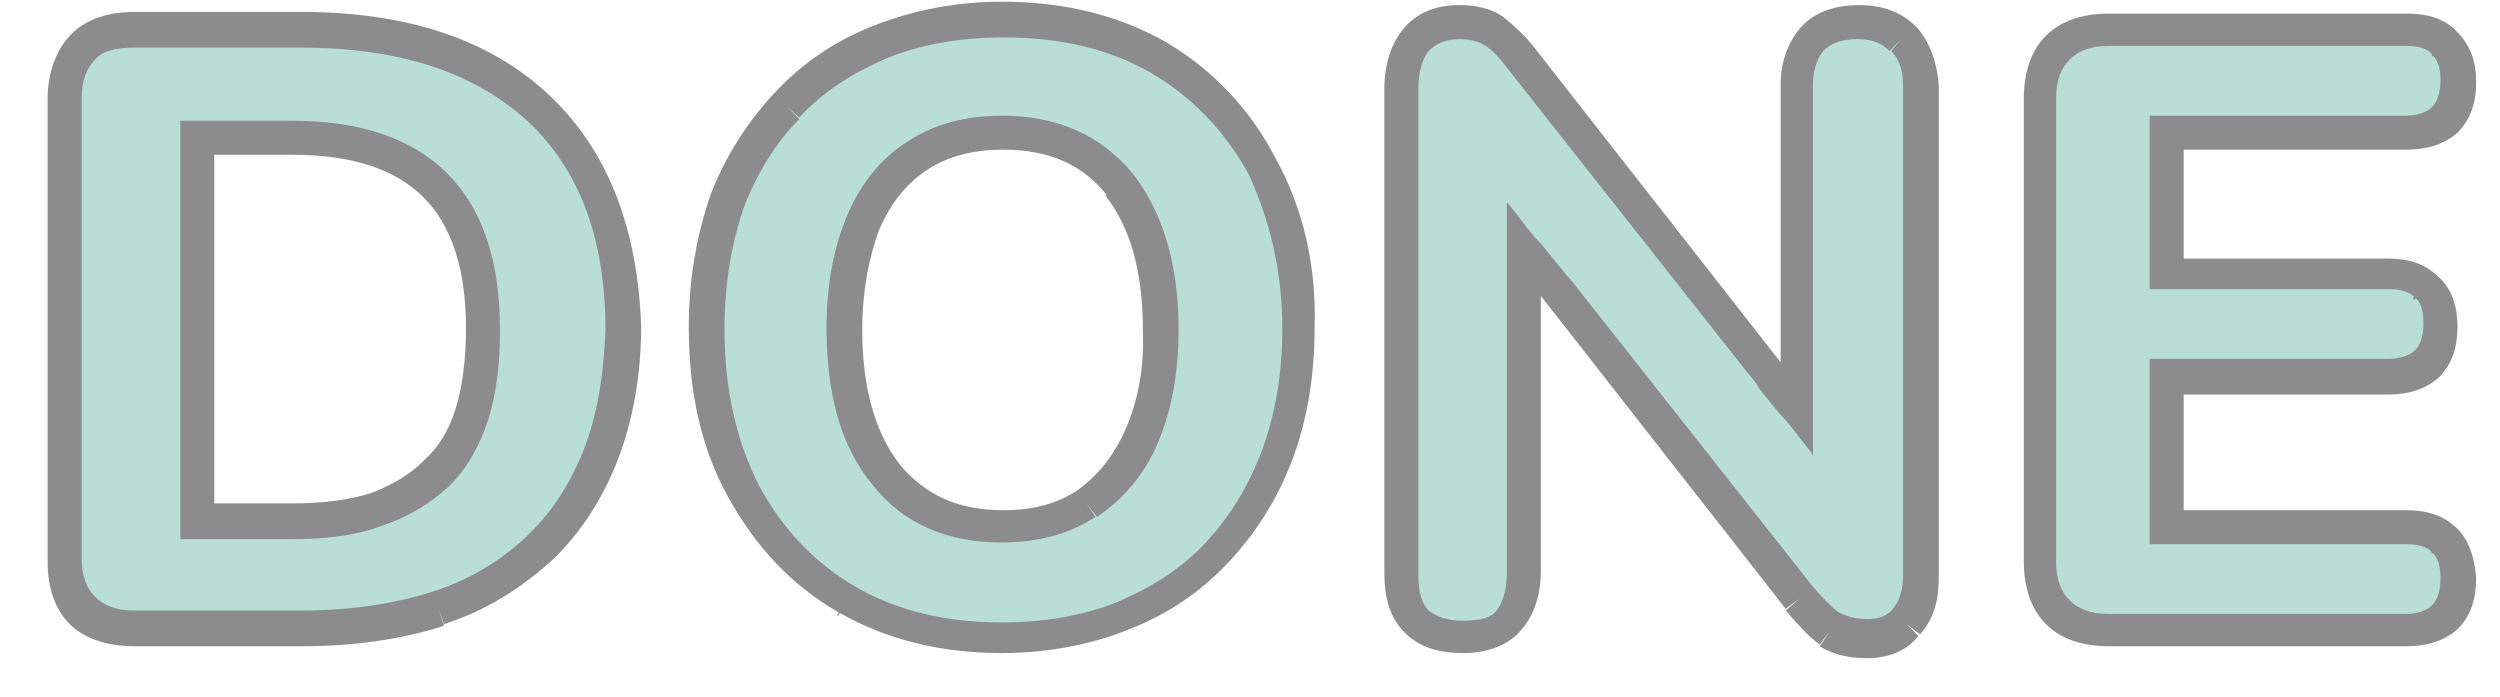 <?xml version="1.0" encoding="utf-8"?>
<!-- Generator: Adobe Illustrator 26.0.3, SVG Export Plug-In . SVG Version: 6.00 Build 0)  -->
<svg version="1.1" id="Слой_1" xmlns="http://www.w3.org/2000/svg" xmlns:xlink="http://www.w3.org/1999/xlink" x="0px" y="0px"
	 viewBox="0 0 147 41" style="enable-background:new 0 0 147 41;" xml:space="preserve">
<style type="text/css">
	.st0{fill:#B9DED3;}
	.st1{fill:#8C8C8C;}
</style>
<path class="st0" d="M7.9,37c-1.3,0-2.3-0.3-3-1s-1-1.7-1-3V5.8c0-1.3,0.3-2.3,1-3s1.7-1,3-1h9.7c6,0,10.7,1.5,13.9,4.6
	c3.3,3,5,7.4,5,13c0,2.8-0.4,5.4-1.3,7.5c-0.8,2.2-2,4-3.7,5.5C30,33.9,28,35,25.7,35.8c-2.3,0.8-5,1.2-8,1.2H7.9z M11.6,30.6h5.6
	c1.9,0,3.6-0.2,5-0.7c1.4-0.5,2.6-1.2,3.5-2.1c0.9-0.9,1.6-2.1,2.1-3.5c0.5-1.4,0.7-3.1,0.7-5c0-3.8-0.9-6.6-2.9-8.4
	c-1.9-1.9-4.7-2.8-8.4-2.8h-5.6V30.6z M58.9,37.5c-3.5,0-6.5-0.8-9.2-2.2c-2.6-1.5-4.6-3.7-6.1-6.4c-1.4-2.7-2.2-5.9-2.2-9.5
	c0-2.8,0.4-5.2,1.2-7.4c0.8-2.2,2-4.1,3.5-5.7c1.5-1.6,3.4-2.8,5.5-3.7c2.2-0.9,4.5-1.3,7.2-1.3c3.5,0,6.6,0.8,9.2,2.2
	c2.6,1.5,4.6,3.6,6.1,6.4c1.5,2.7,2.2,5.9,2.2,9.5c0,2.8-0.4,5.3-1.2,7.5c-0.8,2.2-2,4.2-3.5,5.8c-1.5,1.6-3.4,2.8-5.5,3.7
	C63.9,37.1,61.5,37.5,58.9,37.5z M58.9,30.9c2,0,3.6-0.5,5-1.4c1.4-0.9,2.5-2.3,3.2-4c0.8-1.8,1.2-3.9,1.2-6.2
	c0-3.7-0.8-6.5-2.4-8.5c-1.6-2-3.9-3.1-6.9-3.1c-1.9,0-3.6,0.4-5,1.3c-1.4,0.9-2.5,2.2-3.2,4c-0.7,1.7-1.1,3.8-1.1,6.2
	c0,3.6,0.8,6.5,2.4,8.5C53.7,29.9,56,30.9,58.9,30.9z M85.9,37.5c-1.2,0-2.1-0.3-2.7-1c-0.6-0.7-0.9-1.6-0.9-2.8V5.2
	c0-1.3,0.3-2.2,0.9-2.9c0.6-0.7,1.5-1,2.5-1c0.9,0,1.6,0.2,2,0.6c0.5,0.3,1.1,0.9,1.7,1.7L107,25.9h-1.3V5c0-1.2,0.3-2.1,0.9-2.7
	c0.6-0.7,1.5-1,2.7-1s2.1,0.3,2.7,1c0.6,0.6,1,1.5,1,2.7v28.8c0,1.1-0.3,2-0.9,2.7c-0.6,0.6-1.3,1-2.3,1c-0.9,0-1.7-0.2-2.2-0.5
	c-0.5-0.4-1.1-1-1.8-1.8L88.2,12.8h1.3v20.9c0,1.2-0.3,2.1-0.9,2.8C88,37.1,87.1,37.5,85.9,37.5z M124,37c-1.3,0-2.3-0.3-3-1
	c-0.7-0.7-1-1.7-1-3V5.8c0-1.3,0.3-2.3,1-3c0.7-0.7,1.7-1,3-1h17.5c1,0,1.8,0.3,2.2,0.8c0.5,0.5,0.8,1.2,0.8,2.2
	c0,1-0.3,1.8-0.8,2.3c-0.5,0.5-1.2,0.8-2.2,0.8h-14.1V16h12.9c1,0,1.8,0.3,2.3,0.8c0.5,0.5,0.8,1.2,0.8,2.2s-0.3,1.8-0.8,2.3
	c-0.5,0.5-1.3,0.8-2.3,0.8h-12.9v8.8h14.1c1,0,1.8,0.3,2.2,0.8c0.5,0.5,0.8,1.2,0.8,2.2c0,1-0.3,1.8-0.8,2.3
	c-0.5,0.5-1.2,0.8-2.2,0.8H124z"/>
<path class="st1" d="M32.3,5.6L32.3,5.6C32.3,5.6,32.3,5.6,32.3,5.6C32.3,5.6,32.3,5.6,32.3,5.6L32.3,5.6c-3.5-3.3-8.4-4.9-14.6-4.9
	H7.9c-1.5,0-2.8,0.4-3.7,1.3S2.8,4.3,2.8,5.8V33c0,1.5,0.4,2.8,1.3,3.7S6.4,38,7.9,38h9.8c3.1,0,5.9-0.4,8.4-1.2l-0.3-1l0.3,0.9
	c2.5-0.8,4.5-2.1,6.3-3.7c1.7-1.6,3-3.6,3.9-5.9l0,0c0,0,0,0,0,0c0,0,0,0,0,0l0,0c0.9-2.3,1.4-5,1.4-7.9
	C37.5,13.5,35.8,8.9,32.3,5.6z M34.3,26.5c-0.8,2-1.9,3.7-3.4,5.1c-1.5,1.4-3.3,2.5-5.5,3.2c-2.2,0.7-4.8,1.1-7.7,1.1H7.9
	c-1.1,0-1.8-0.3-2.3-0.8c-0.5-0.5-0.8-1.2-0.8-2.3V5.8c0-1.1,0.3-1.8,0.8-2.3C6,3,6.8,2.8,7.9,2.8h9.8c5.9,0,10.2,1.5,13.3,4.3
	l0.7-0.7l-0.7,0.7c3,2.8,4.6,6.8,4.6,12.3C35.5,22.1,35.1,24.5,34.3,26.5l0.9,0.4L34.3,26.5z"/>
<path class="st1" d="M26.3,10.2C26.3,10.2,26.3,10.2,26.3,10.2C26.3,10.2,26.3,10.2,26.3,10.2L26.3,10.2c-2.1-2.1-5.2-3.1-9.1-3.1
	h-6.6v24.6h6.6c2,0,3.7-0.2,5.3-0.8c1.5-0.5,2.8-1.3,3.9-2.3c1.1-1.1,1.8-2.4,2.3-3.9l-1-0.3l1,0.3c0.5-1.6,0.7-3.3,0.7-5.3
	C29.4,15.4,28.4,12.3,26.3,10.2L26.3,10.2z M27.4,19.3c0,1.8-0.2,3.4-0.6,4.7c-0.4,1.3-1,2.3-1.9,3.1c-0.8,0.8-1.8,1.4-3.1,1.9
	c-1.3,0.4-2.8,0.6-4.6,0.6h-4.6V9.1h4.6c3.6,0,6.1,0.9,7.7,2.5l0.7-0.7l-0.7,0.7C26.5,13.2,27.4,15.7,27.4,19.3z"/>
<path class="st1" d="M75,9.3C75,9.3,75,9.3,75,9.3C75,9.3,75,9.3,75,9.3L75,9.3c-1.5-2.9-3.7-5.2-6.4-6.8c-2.8-1.6-6-2.4-9.7-2.4
	c-2.7,0-5.2,0.5-7.5,1.4l0.4,0.9l-0.4-0.9c-2.3,0.9-4.2,2.2-5.8,3.9l0,0c0,0,0,0,0,0c0,0,0,0,0,0l0,0c-1.6,1.7-2.9,3.7-3.8,6
	l0.9,0.3l-0.9-0.3c-0.8,2.3-1.3,4.9-1.3,7.8c0,3.8,0.7,7.1,2.3,10l0.9-0.5l-0.9,0.5c1.6,2.9,3.7,5.2,6.5,6.8l0.5-0.9l-0.5,0.9
	c2.8,1.6,6,2.4,9.6,2.4c2.7,0,5.3-0.5,7.5-1.4c2.3-0.9,4.2-2.2,5.8-3.9c1.6-1.7,2.9-3.7,3.8-6.1c0.9-2.4,1.3-5,1.3-7.8
	C77.4,15.5,76.6,12.2,75,9.3L75,9.3z M75.4,19.3c0,2.7-0.4,5-1.2,7.2c-0.8,2.1-1.9,3.9-3.3,5.4c-1.4,1.5-3.1,2.6-5.2,3.5
	c-2,0.8-4.3,1.2-6.8,1.2c-3.3,0-6.2-0.7-8.6-2.1c-2.4-1.4-4.3-3.4-5.7-6c-1.3-2.6-2-5.6-2-9.1c0-2.7,0.4-5,1.1-7.1
	c0.8-2.1,1.9-3.9,3.3-5.3l-0.7-0.7L47,6.9c1.4-1.5,3.1-2.6,5.2-3.5c2-0.8,4.3-1.2,6.8-1.2c3.4,0,6.3,0.7,8.7,2.1
	c2.4,1.4,4.3,3.4,5.7,5.9l0.9-0.5l-0.9,0.5C74.6,12.8,75.4,15.8,75.4,19.3z"/>
<path class="st1" d="M66.6,10.2L66.6,10.2C66.6,10.2,66.6,10.2,66.6,10.2C66.6,10.2,66.6,10.2,66.6,10.2L66.6,10.2
	c-1.9-2.3-4.5-3.4-7.7-3.4c-2.1,0-4,0.5-5.5,1.5c-1.6,1-2.8,2.5-3.6,4.4c-0.8,1.9-1.2,4.1-1.2,6.6c0,3.8,0.8,6.9,2.7,9.2l0.8-0.6
	l-0.8,0.6c1.8,2.3,4.4,3.4,7.6,3.4c2.1,0,4-0.5,5.5-1.5l-0.5-0.8l0.6,0.8c1.6-1.1,2.8-2.5,3.6-4.4l0,0c0,0,0,0,0,0c0,0,0,0,0,0l0,0
	c0.8-1.9,1.2-4.1,1.2-6.6C69.3,15.6,68.4,12.5,66.6,10.2z M66.2,25.2c-0.7,1.6-1.6,2.7-2.8,3.6c-1.2,0.8-2.6,1.2-4.4,1.2
	c-2.7,0-4.6-0.9-6.1-2.7c-1.4-1.8-2.2-4.4-2.2-7.9c0-2.3,0.4-4.3,1-5.9c0.7-1.6,1.6-2.7,2.8-3.5c1.2-0.8,2.7-1.2,4.5-1.2
	c2.7,0,4.7,0.9,6.1,2.7l0.8-0.6L65,11.5c1.4,1.8,2.2,4.3,2.2,7.9C67.3,21.6,66.9,23.6,66.2,25.2l0.9,0.4L66.2,25.2z"/>
<path class="st1" d="M144.5,31.1C144.5,31.1,144.5,31.1,144.5,31.1C144.4,31,144.4,31,144.5,31.1L144.5,31.1c-0.8-0.8-1.8-1.1-3-1.1
	h-13.1v-6.8h12c1.2,0,2.2-0.3,3-1c0.8-0.8,1.1-1.8,1.1-3c0-1.1-0.3-2.2-1.1-2.9l0,0c0,0,0,0,0,0c0,0,0,0,0,0l0,0
	c-0.8-0.8-1.8-1.1-3-1.1h-12V8.8h13.1c1.2,0,2.2-0.3,3-1c0.8-0.8,1.1-1.8,1.1-3c0-1.1-0.3-2.1-1.1-2.9l0,0c0,0,0,0,0,0c0,0,0,0,0,0
	l0,0c-0.7-0.8-1.8-1.1-2.9-1.1H124c-1.5,0-2.8,0.4-3.7,1.3C119.4,3,119,4.3,119,5.8V33c0,1.5,0.4,2.8,1.3,3.7
	c0.9,0.9,2.2,1.3,3.7,1.3h17.5c1.2,0,2.2-0.3,3-1c0.8-0.8,1.1-1.8,1.1-3C145.5,32.8,145.2,31.8,144.5,31.1L144.5,31.1z M143.5,34
	c0,0.8-0.2,1.3-0.5,1.6c-0.2,0.2-0.7,0.5-1.5,0.5H124c-1.1,0-1.8-0.3-2.3-0.8c-0.5-0.5-0.8-1.2-0.8-2.3V5.8c0-1.1,0.3-1.8,0.8-2.3
	c0.5-0.5,1.2-0.8,2.3-0.8h17.5c0.8,0,1.3,0.2,1.5,0.5l0.7-0.7l-0.7,0.7c0.3,0.3,0.5,0.7,0.5,1.5c0,0.8-0.2,1.3-0.5,1.6
	c-0.2,0.2-0.7,0.5-1.5,0.5h-15.1V17h14c0.9,0,1.3,0.2,1.6,0.5l0.7-0.7l-0.7,0.7c0.3,0.2,0.5,0.7,0.5,1.5c0,0.8-0.2,1.3-0.5,1.6
	c-0.2,0.2-0.7,0.5-1.6,0.5h-14V32h15.1c0.8,0,1.3,0.2,1.5,0.5l0.7-0.7l-0.7,0.7C143.3,32.7,143.5,33.2,143.5,34z"/>
<path class="st1" d="M112.7,1.6L112.7,1.6C112.7,1.6,112.7,1.6,112.7,1.6C112.7,1.6,112.7,1.6,112.7,1.6L112.7,1.6
	c-0.9-0.9-2-1.3-3.4-1.3c-1.4,0-2.6,0.4-3.4,1.3l0.7,0.7l-0.7-0.7c-0.8,0.9-1.2,2.1-1.2,3.4v16.3L90.3,2.9l-0.8,0.6l0.8-0.6
	c-0.6-0.8-1.3-1.4-1.9-1.9l0,0c0,0,0,0,0,0c0,0,0,0,0,0l0,0c-0.7-0.5-1.6-0.7-2.6-0.7c-1.3,0-2.4,0.4-3.2,1.3l0.7,0.7l-0.7-0.7
	c-0.8,0.9-1.2,2.2-1.2,3.6v28.5c0,1.4,0.3,2.6,1.2,3.5l0.7-0.7l-0.7,0.7c0.9,0.9,2.1,1.2,3.4,1.2c1.4,0,2.6-0.4,3.4-1.3l-0.7-0.7
	l0.7,0.7c0.8-0.9,1.2-2.1,1.2-3.5V17.4L105,35.8l0.8-0.6l-0.8,0.7c0.7,0.8,1.3,1.5,2,2l0.6-0.8l-0.6,0.9c0.8,0.5,1.7,0.7,2.8,0.7
	c1.2,0,2.3-0.4,3-1.3l-0.7-0.7l0.8,0.6c0.8-0.9,1.1-2,1.1-3.3V5C113.9,3.7,113.5,2.5,112.7,1.6z M111.9,5v28.8c0,0.9-0.2,1.5-0.6,2
	c-0.3,0.4-0.8,0.6-1.5,0.6c-0.8,0-1.3-0.2-1.7-0.4c-0.4-0.3-0.9-0.8-1.5-1.5l0,0L92.4,16.5c-0.2-0.2-0.5-0.6-0.6-0.7
	c-0.5-0.6-1-1.3-1.6-1.9c-0.5-0.6-1-1.3-1.5-1.9c0,0,0,0-0.1-0.1h0c0,0.9,0,2.1,0,2.2c0,0.2,0,1.4,0,2.4v17.3c0,1-0.3,1.7-0.6,2.1
	c-0.3,0.4-0.9,0.6-2,0.6c-1,0-1.6-0.3-2-0.6c-0.4-0.4-0.6-1.1-0.6-2.1V5.2c0-1.1,0.3-1.8,0.6-2.2c0.4-0.4,1-0.7,1.8-0.7
	c0.8,0,1.2,0.2,1.4,0.3l0.6-0.8l-0.6,0.8c0.4,0.2,0.9,0.7,1.5,1.5l0,0l14.2,18c0.2,0.2,0.5,0.6,0.5,0.7c0.5,0.6,1,1.3,1.6,1.9
	c0.5,0.6,1,1.3,1.5,1.9c0,0,0,0,0.1,0.2h0c0-0.2,0-0.4,0-0.4c0-0.8,0-1.6,0-2.5c0-0.1,0-0.8,0-1.5v-2c0,0,0,0,0,0c0,0,0,0,0,0V5
	c0-1,0.3-1.6,0.6-2c0.4-0.4,1-0.7,2-0.7c1,0,1.5,0.3,1.9,0.7l0.7-0.7L111.2,3C111.6,3.4,111.9,4,111.9,5z"/>
<polygon class="st1" points="4.9,36 5.6,35.2 5.6,35.2 "/>
<polygon class="st1" points="4.9,2.8 5.6,3.5 5.6,3.5 "/>
<polygon class="st1" points="31.6,6.3 30.9,7.1 30.9,7.1 "/>
<polygon class="st1" points="35.2,26.9 34.3,26.5 34.3,26.5 "/>
<polygon class="st1" points="31.6,32.4 32.3,33.1 32.3,33.1 "/>
<polygon class="st1" points="25.7,35.8 26,36.8 26,36.8 "/>
<polygon class="st1" points="22.1,29.9 21.8,29 21.8,29 "/>
<polygon class="st1" points="25.6,27.8 24.9,27.1 24.9,27.1 "/>
<polygon class="st1" points="27.7,24.3 28.7,24.7 28.7,24.7 "/>
<polygon class="st1" points="25.6,10.9 24.9,11.6 24.9,11.6 24.9,11.6 "/>
<polygon class="st1" points="49.8,35.3 49.2,36.2 49.3,36.2 49.3,36.2 "/>
<polygon class="st1" points="43.7,28.9 42.8,29.4 42.8,29.4 "/>
<polygon class="st1" points="42.7,11.9 41.8,11.6 41.8,11.6 "/>
<polygon class="st1" points="46.3,6.2 47,6.9 47,6.9 "/>
<polygon class="st1" points="51.8,2.5 51.4,1.6 51.4,1.6 "/>
<polygon class="st1" points="68.1,3.4 67.6,4.3 67.6,4.3 "/>
<polygon class="st1" points="74.2,9.8 73.3,10.3 73.3,10.3 73.3,10.3 "/>
<polygon class="st1" points="75.1,26.8 76,27.1 76,27.1 "/>
<polygon class="st1" points="71.6,32.5 72.3,33.2 72.3,33.2 "/>
<polygon class="st1" points="66.1,36.2 65.7,35.3 65.7,35.3 "/>
<polygon class="st1" points="63.9,29.6 64.5,30.4 64.5,30.4 "/>
<polygon class="st1" points="67.1,25.6 66.2,25.2 66.2,25.2 "/>
<polygon class="st1" points="65.8,10.8 65,11.5 65,11.5 "/>
<polygon class="st1" points="50.7,13.1 51.6,13.5 51.6,13.5 "/>
<polygon class="st1" points="52.1,27.9 51.3,28.5 51.3,28.5 "/>
<polygon class="st1" points="83.2,36.5 82.5,37.2 82.5,37.2 82.5,37.2 "/>
<polygon class="st1" points="83.2,2.3 82.5,1.6 82.5,1.6 82.5,1.6 "/>
<polygon class="st1" points="87.8,1.8 87.2,2.6 87.2,2.7 87.2,2.7 "/>
<polygon class="st1" points="89.5,3.5 90.3,2.9 90.3,2.9 "/>
<polygon class="st1" points="106.6,2.3 105.9,1.6 105.9,1.6 "/>
<polygon class="st1" points="111.9,2.3 111.2,3 111.2,3 111.2,3 "/>
<polygon class="st1" points="112,36.5 112.8,37.2 112.8,37.2 112.8,37.1 "/>
<polygon class="st1" points="107.5,36.9 106.9,37.7 106.9,37.7 107,37.7 "/>
<polygon class="st1" points="105.7,35.2 105,35.8 105,35.8 "/>
<polygon class="st1" points="88.6,36.5 89.4,37.2 89.4,37.2 89.4,37.2 "/>
<polygon class="st1" points="121,36 121.8,35.2 121.8,35.2 "/>
<polygon class="st1" points="121,2.8 121.8,3.5 121.8,3.5 "/>
<polygon class="st1" points="143.7,2.5 143,3.2 143,3.3 143.1,3.3 "/>
<polygon class="st1" points="143.7,7 143,6.3 143,6.3 "/>
<polygon class="st1" points="142.6,16.8 141.9,17.5 141.9,17.6 142,17.6 "/>
<polygon class="st1" points="142.6,21.4 143.4,22.1 143.4,22.1 "/>
<polygon class="st1" points="143.7,31.7 143,32.4 143,32.5 143.1,32.5 "/>
<polygon class="st1" points="143.7,36.2 143,35.5 143,35.5 "/>
</svg>
